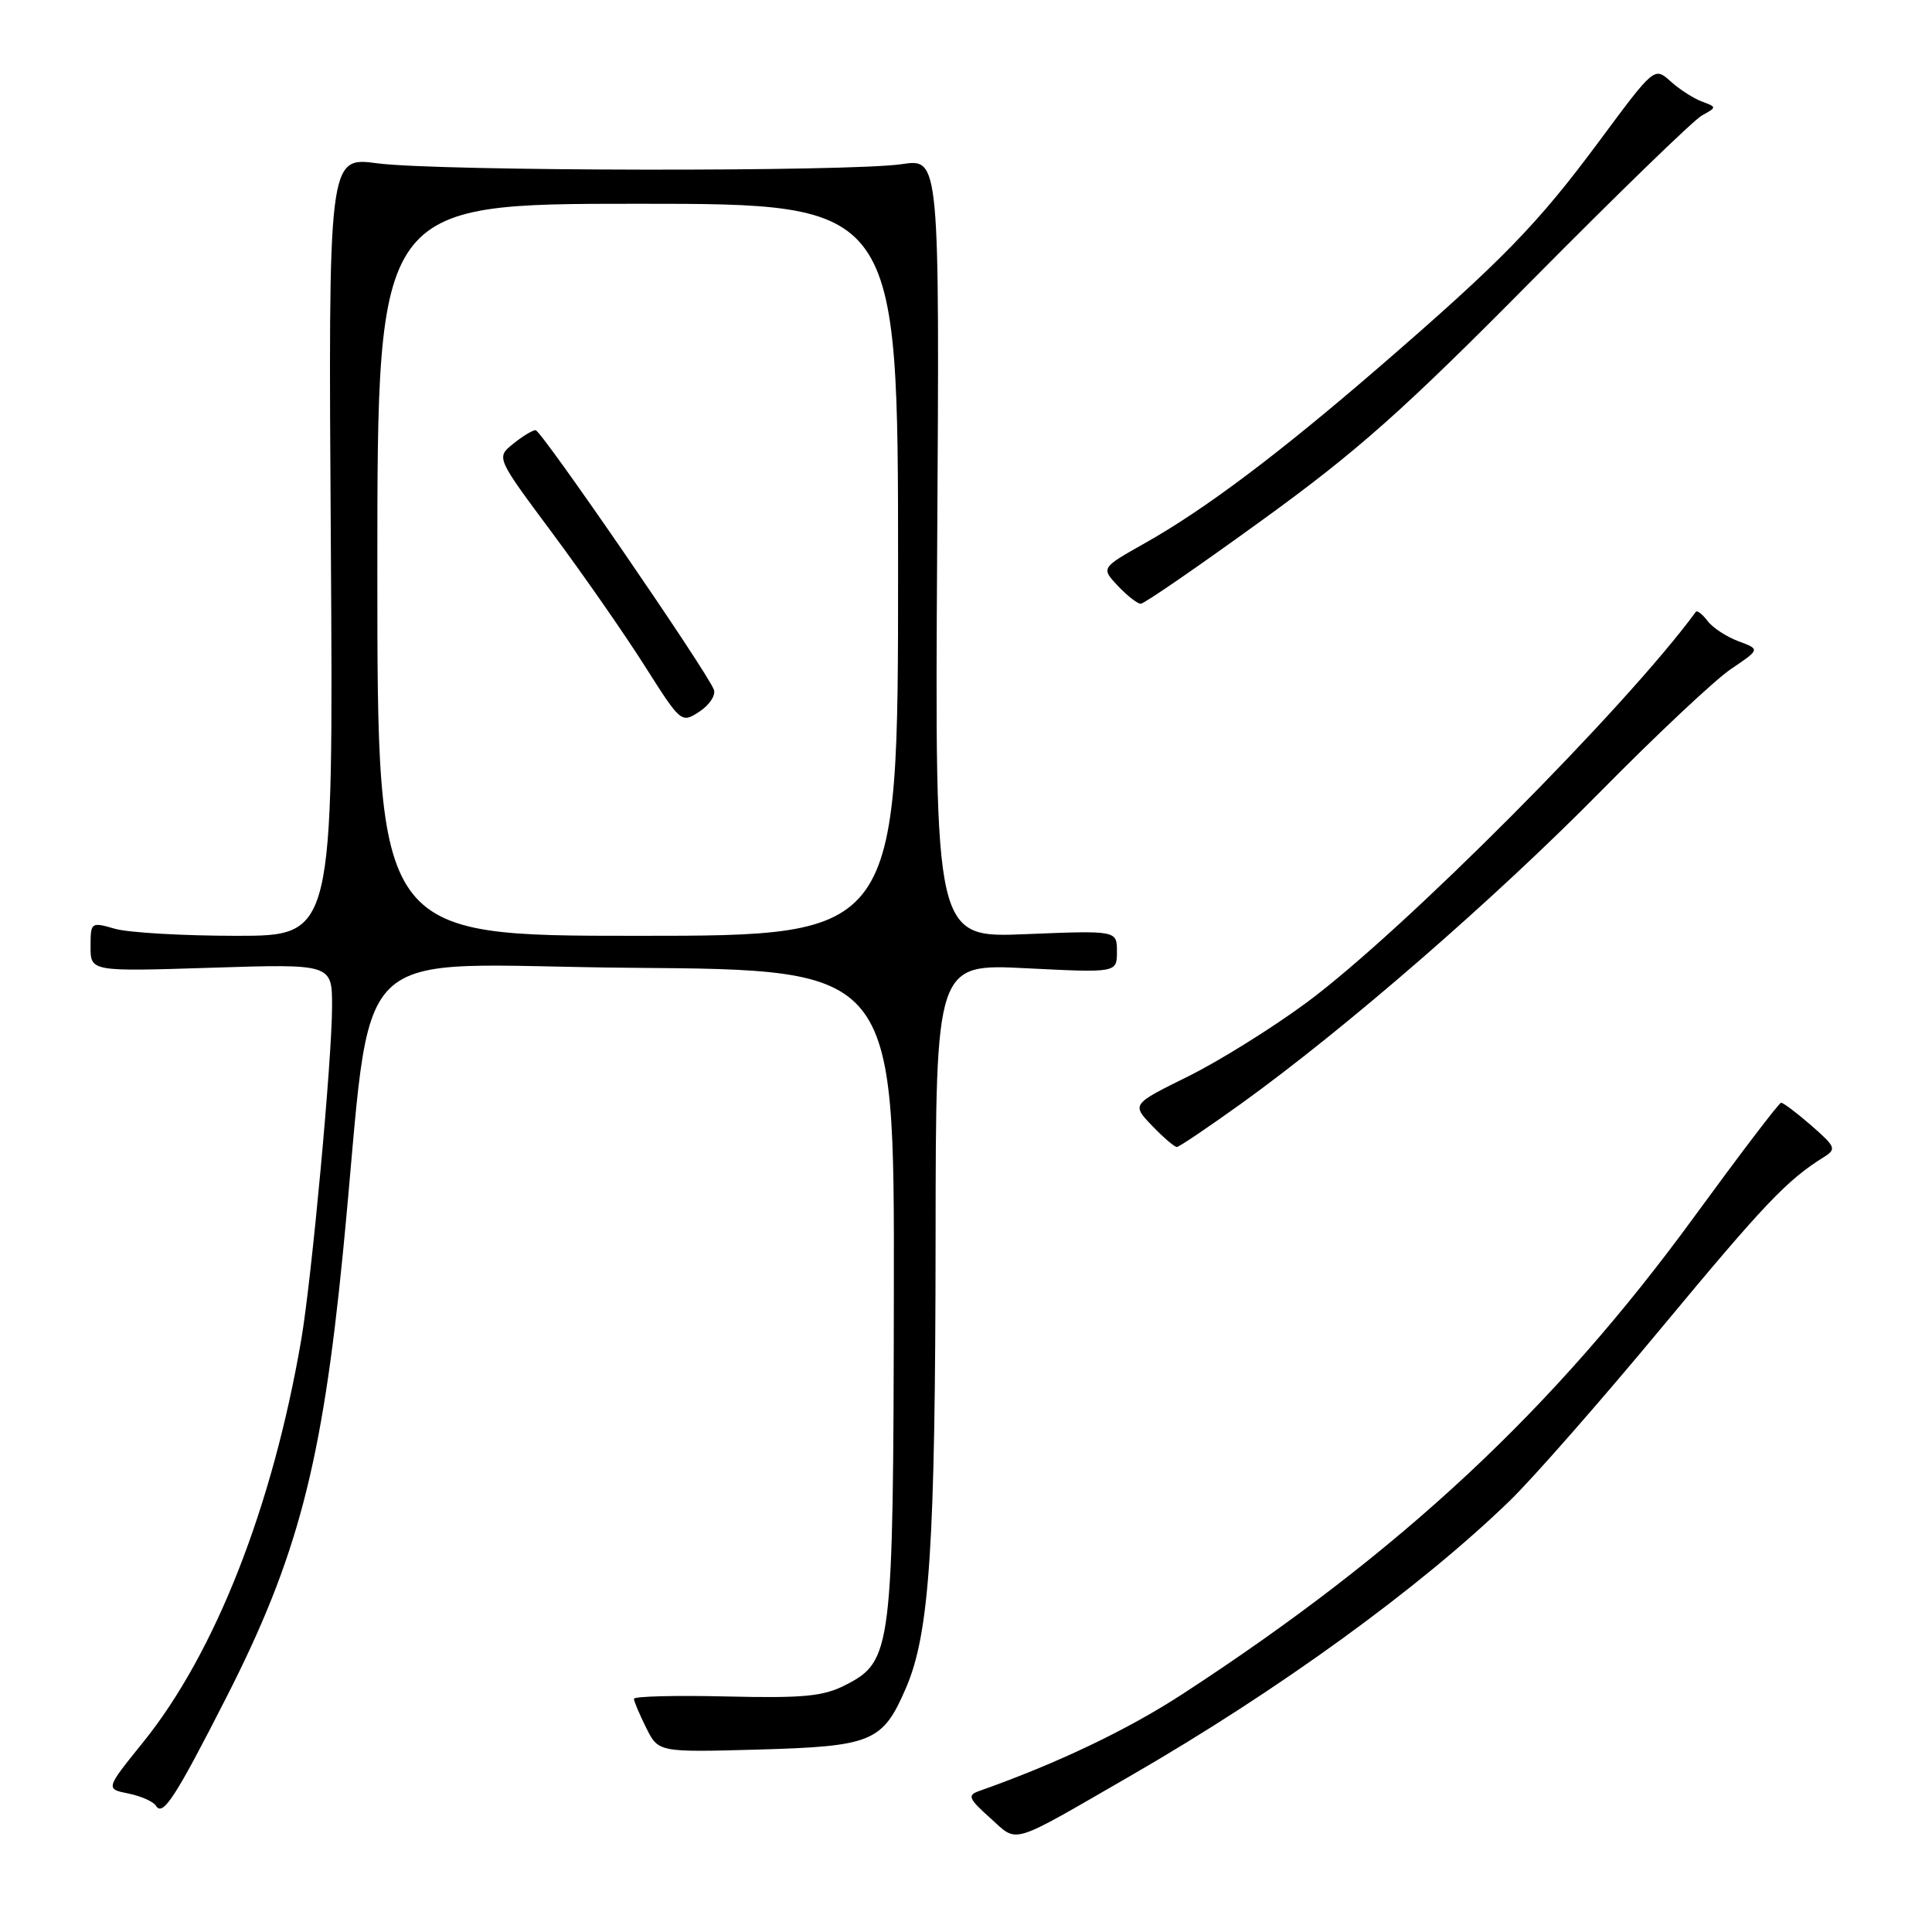 <?xml version="1.0" encoding="UTF-8" standalone="no"?>
<!DOCTYPE svg PUBLIC "-//W3C//DTD SVG 1.1//EN" "http://www.w3.org/Graphics/SVG/1.1/DTD/svg11.dtd" >
<svg xmlns="http://www.w3.org/2000/svg" xmlns:xlink="http://www.w3.org/1999/xlink" version="1.1" viewBox="0 0 256 256">
 <g >
 <path fill="currentColor"
d=" M 149.84 235.28 C 169.42 223.98 188.15 210.39 200.04 198.87 C 203.09 195.92 212.16 185.58 220.19 175.90 C 233.78 159.53 236.78 156.37 241.64 153.34 C 243.37 152.26 243.26 151.98 240.00 149.13 C 238.07 147.45 236.28 146.10 236.00 146.12 C 235.72 146.14 230.55 152.94 224.50 161.22 C 205.87 186.75 185.64 205.62 156.69 224.47 C 149.38 229.23 140.05 233.68 129.71 237.33 C 128.16 237.88 128.35 238.34 131.20 240.89 C 134.97 244.26 133.53 244.69 149.84 235.28 Z  M 29.95 225.00 C 39.42 206.43 42.67 194.06 45.44 166.00 C 49.66 123.28 44.91 127.94 83.87 128.24 C 118.50 128.50 118.50 128.50 118.44 171.00 C 118.37 218.80 118.21 220.11 112.00 223.29 C 109.09 224.78 106.45 225.03 96.25 224.79 C 89.51 224.63 84.00 224.77 84.00 225.10 C 84.00 225.42 84.73 227.15 85.62 228.94 C 87.24 232.19 87.24 232.19 100.37 231.83 C 115.60 231.40 116.96 230.84 120.06 223.63 C 123.18 216.38 123.94 204.79 123.97 164.10 C 124.00 127.69 124.00 127.69 136.00 128.30 C 148.00 128.90 148.00 128.90 148.00 126.09 C 148.00 123.29 148.00 123.29 135.93 123.78 C 123.87 124.28 123.87 124.28 124.18 72.64 C 124.50 21.00 124.50 21.00 119.50 21.75 C 112.61 22.78 57.99 22.70 50.00 21.64 C 43.50 20.77 43.50 20.77 43.84 72.39 C 44.17 124.00 44.17 124.00 31.33 124.00 C 24.27 124.00 17.03 123.58 15.24 123.07 C 12.05 122.15 12.00 122.19 12.00 125.44 C 12.00 128.74 12.00 128.74 28.00 128.23 C 44.00 127.72 44.00 127.72 44.00 133.34 C 44.00 140.29 41.31 169.35 39.92 177.50 C 36.13 199.61 28.53 218.98 19.00 230.81 C 13.97 237.04 13.97 237.04 17.01 237.65 C 18.68 237.99 20.33 238.72 20.67 239.28 C 21.57 240.74 23.24 238.17 29.95 225.00 Z  M 164.50 146.21 C 178.29 136.28 197.98 119.18 212.00 104.96 C 219.43 97.42 227.24 90.08 229.36 88.65 C 233.23 86.04 233.23 86.04 230.36 84.97 C 228.79 84.39 226.94 83.18 226.26 82.28 C 225.58 81.38 224.88 80.84 224.71 81.07 C 215.44 93.73 185.96 123.33 173.18 132.81 C 168.64 136.17 161.55 140.59 157.43 142.63 C 149.94 146.33 149.94 146.33 152.66 149.17 C 154.15 150.72 155.63 151.99 155.94 151.98 C 156.25 151.97 160.10 149.37 164.50 146.21 Z  M 167.23 68.93 C 179.91 59.75 185.98 54.35 203.00 37.14 C 214.28 25.75 224.40 15.92 225.50 15.31 C 227.50 14.20 227.50 14.20 225.50 13.45 C 224.40 13.04 222.53 11.84 221.36 10.78 C 219.21 8.85 219.21 8.85 211.93 18.67 C 203.75 29.71 199.06 34.53 182.80 48.59 C 169.45 60.13 159.68 67.48 151.69 71.98 C 145.89 75.25 145.89 75.25 148.12 77.63 C 149.35 78.93 150.71 80.00 151.16 80.00 C 151.60 80.00 158.84 75.02 167.23 68.93 Z  M 50.00 75.50 C 50.00 27.00 50.00 27.00 84.50 27.00 C 119.00 27.00 119.00 27.00 119.00 75.50 C 119.00 124.00 119.00 124.00 84.50 124.00 C 50.00 124.00 50.00 124.00 50.00 75.50 Z  M 94.59 91.38 C 93.64 88.90 71.72 57.00 70.97 57.00 C 70.56 57.00 69.21 57.82 67.98 58.82 C 65.74 60.63 65.74 60.63 73.16 70.60 C 77.24 76.09 82.76 84.02 85.42 88.22 C 90.24 95.82 90.28 95.86 92.68 94.29 C 94.01 93.42 94.87 92.11 94.59 91.38 Z "/>
</g>
</svg>